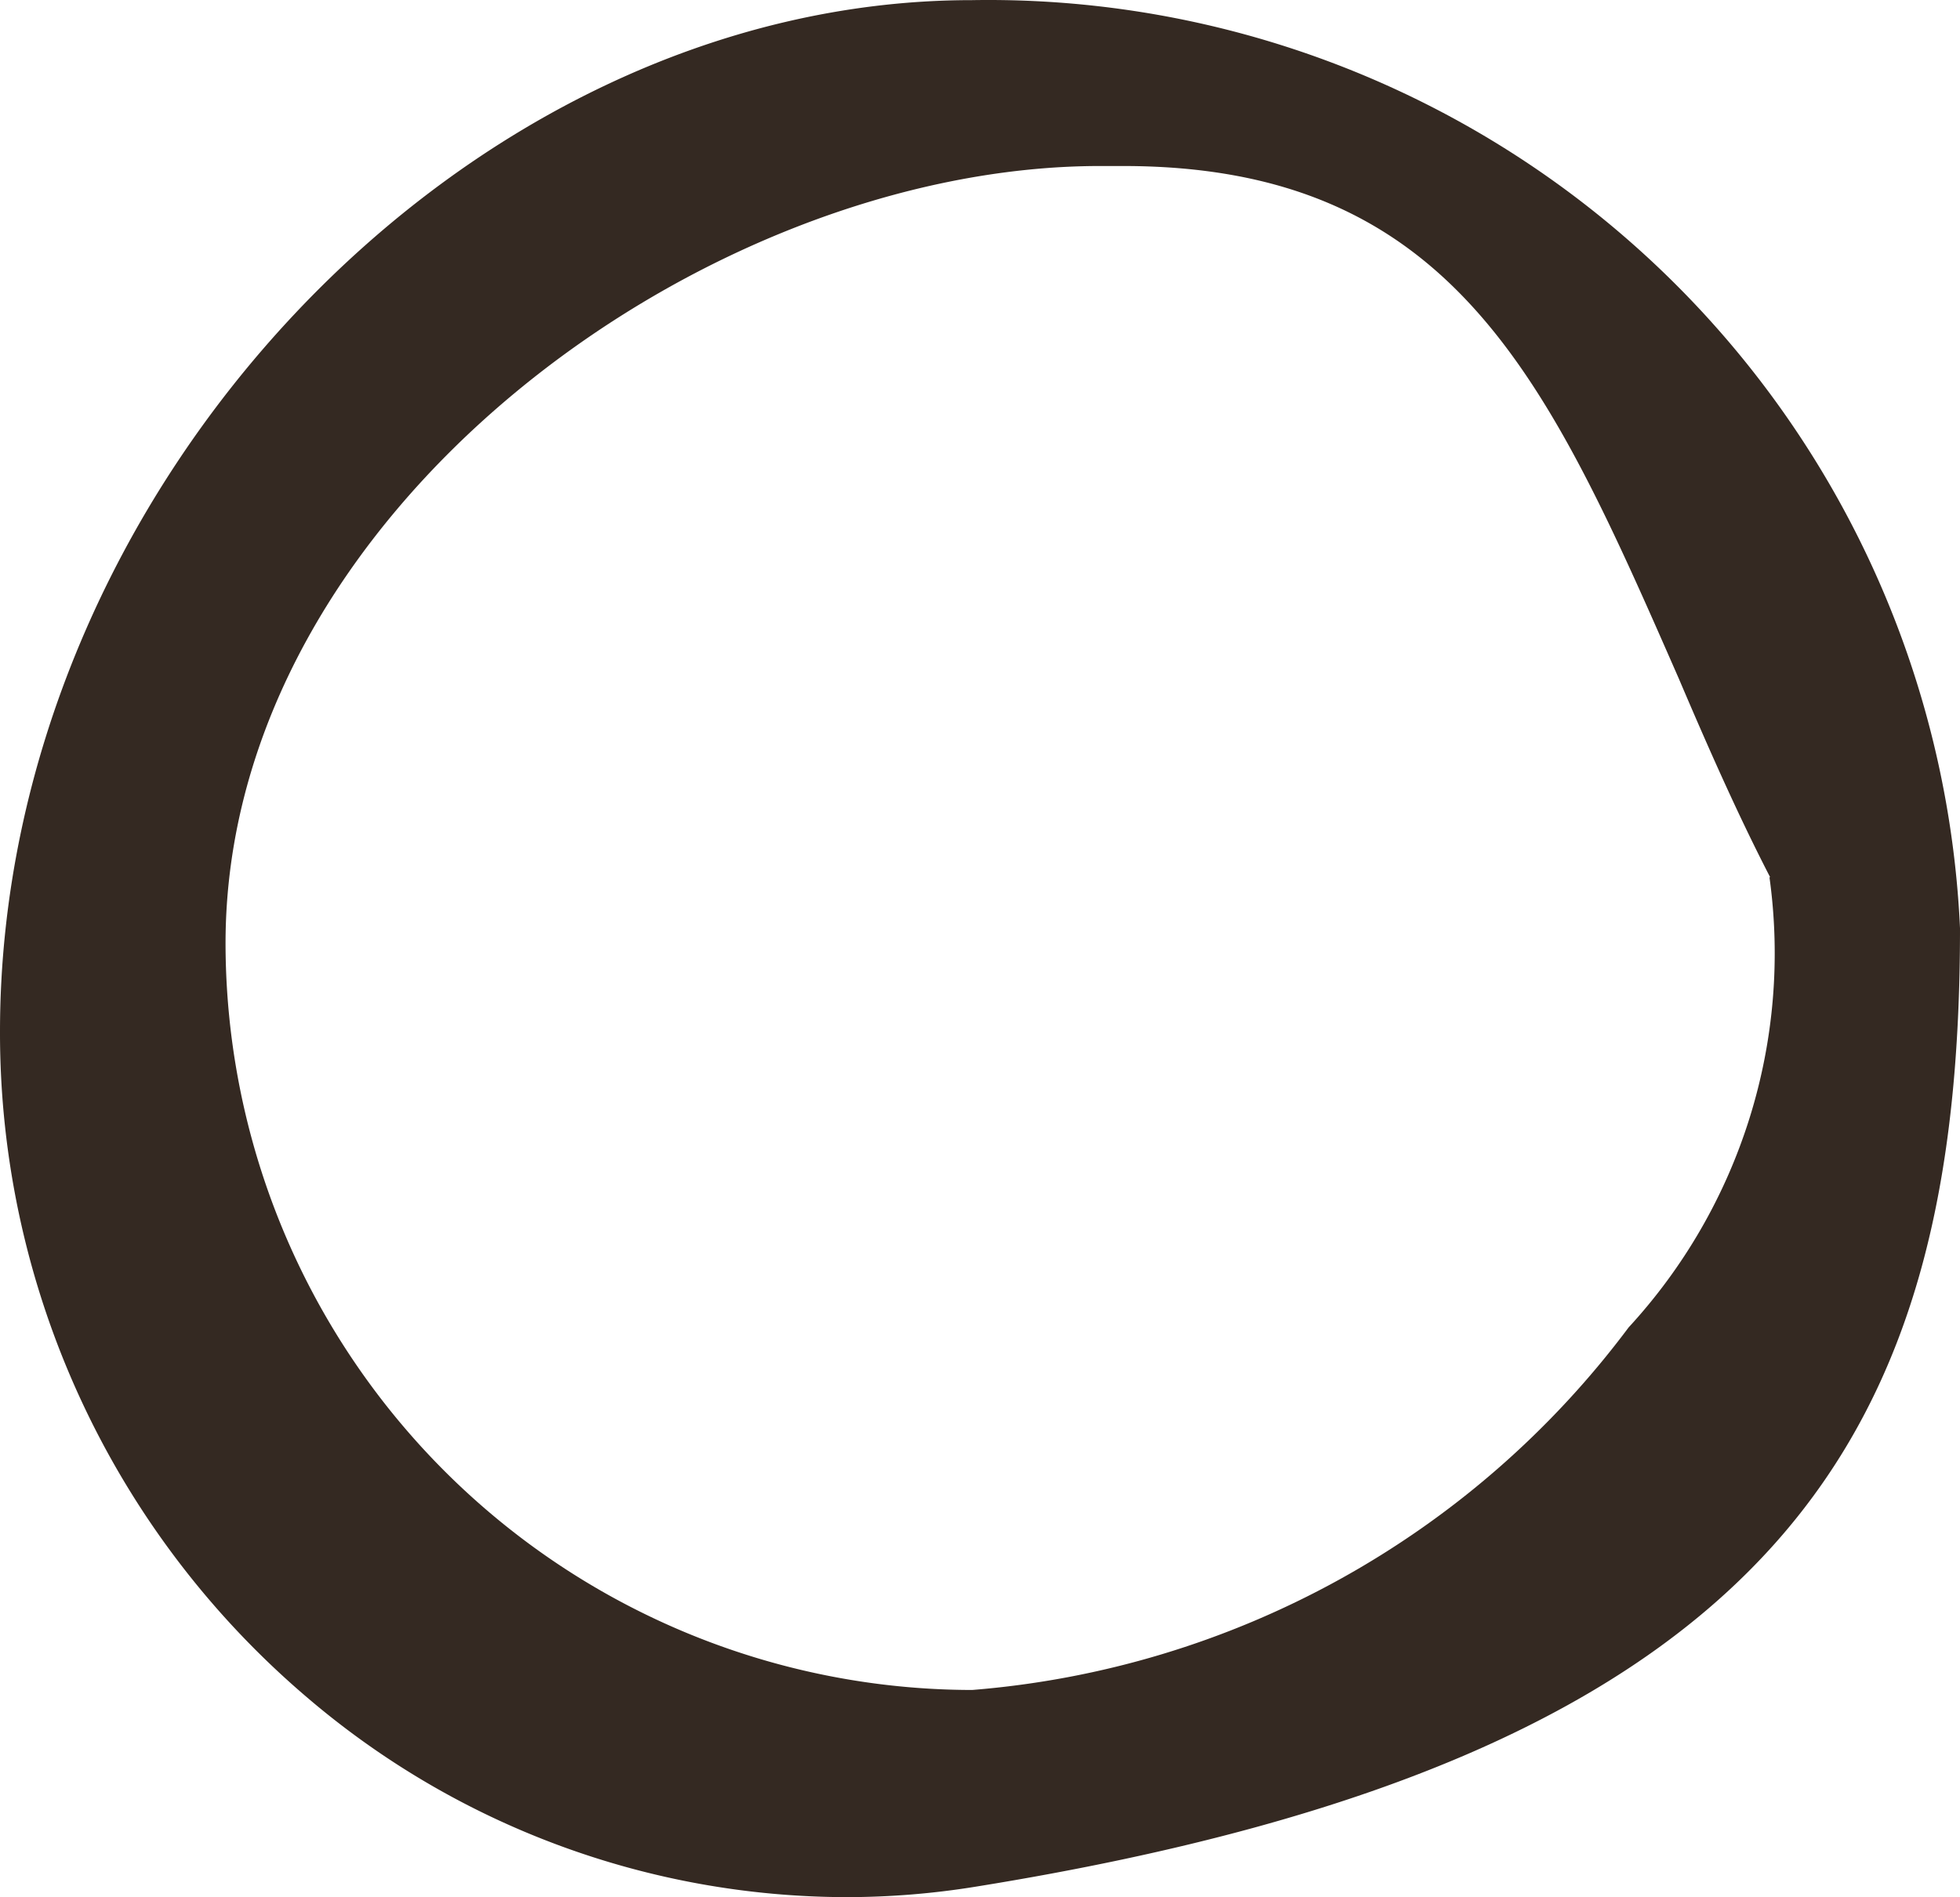 <svg xmlns="http://www.w3.org/2000/svg" width="14" height="13.553" viewBox="0 0 14 13.553">
  <path id="Tracé_1195" data-name="Tracé 1195" d="M77.833,77.089c5.847-.943,7.023-3.319,7.023-6.846a6.947,6.947,0,0,0-7.06-6.63c-3.632,0-6.94,3.512-6.94,7.369a6.234,6.234,0,0,0,2.192,4.755A5.944,5.944,0,0,0,76.9,77.165,5.787,5.787,0,0,0,77.833,77.089Zm5.662-7.21a3.945,3.945,0,0,1-1.006,3.216A6.5,6.5,0,0,1,77.8,75.685a5.34,5.34,0,0,1-5.333-5.333c0-3.076,3.42-5.554,6.247-5.554l.164,0c2.364,0,3.038,1.536,3.97,3.663C83.05,68.935,83.266,69.426,83.5,69.879Z" transform="translate(-70.856 -63.612)" fill="#342922"/>
</svg>
